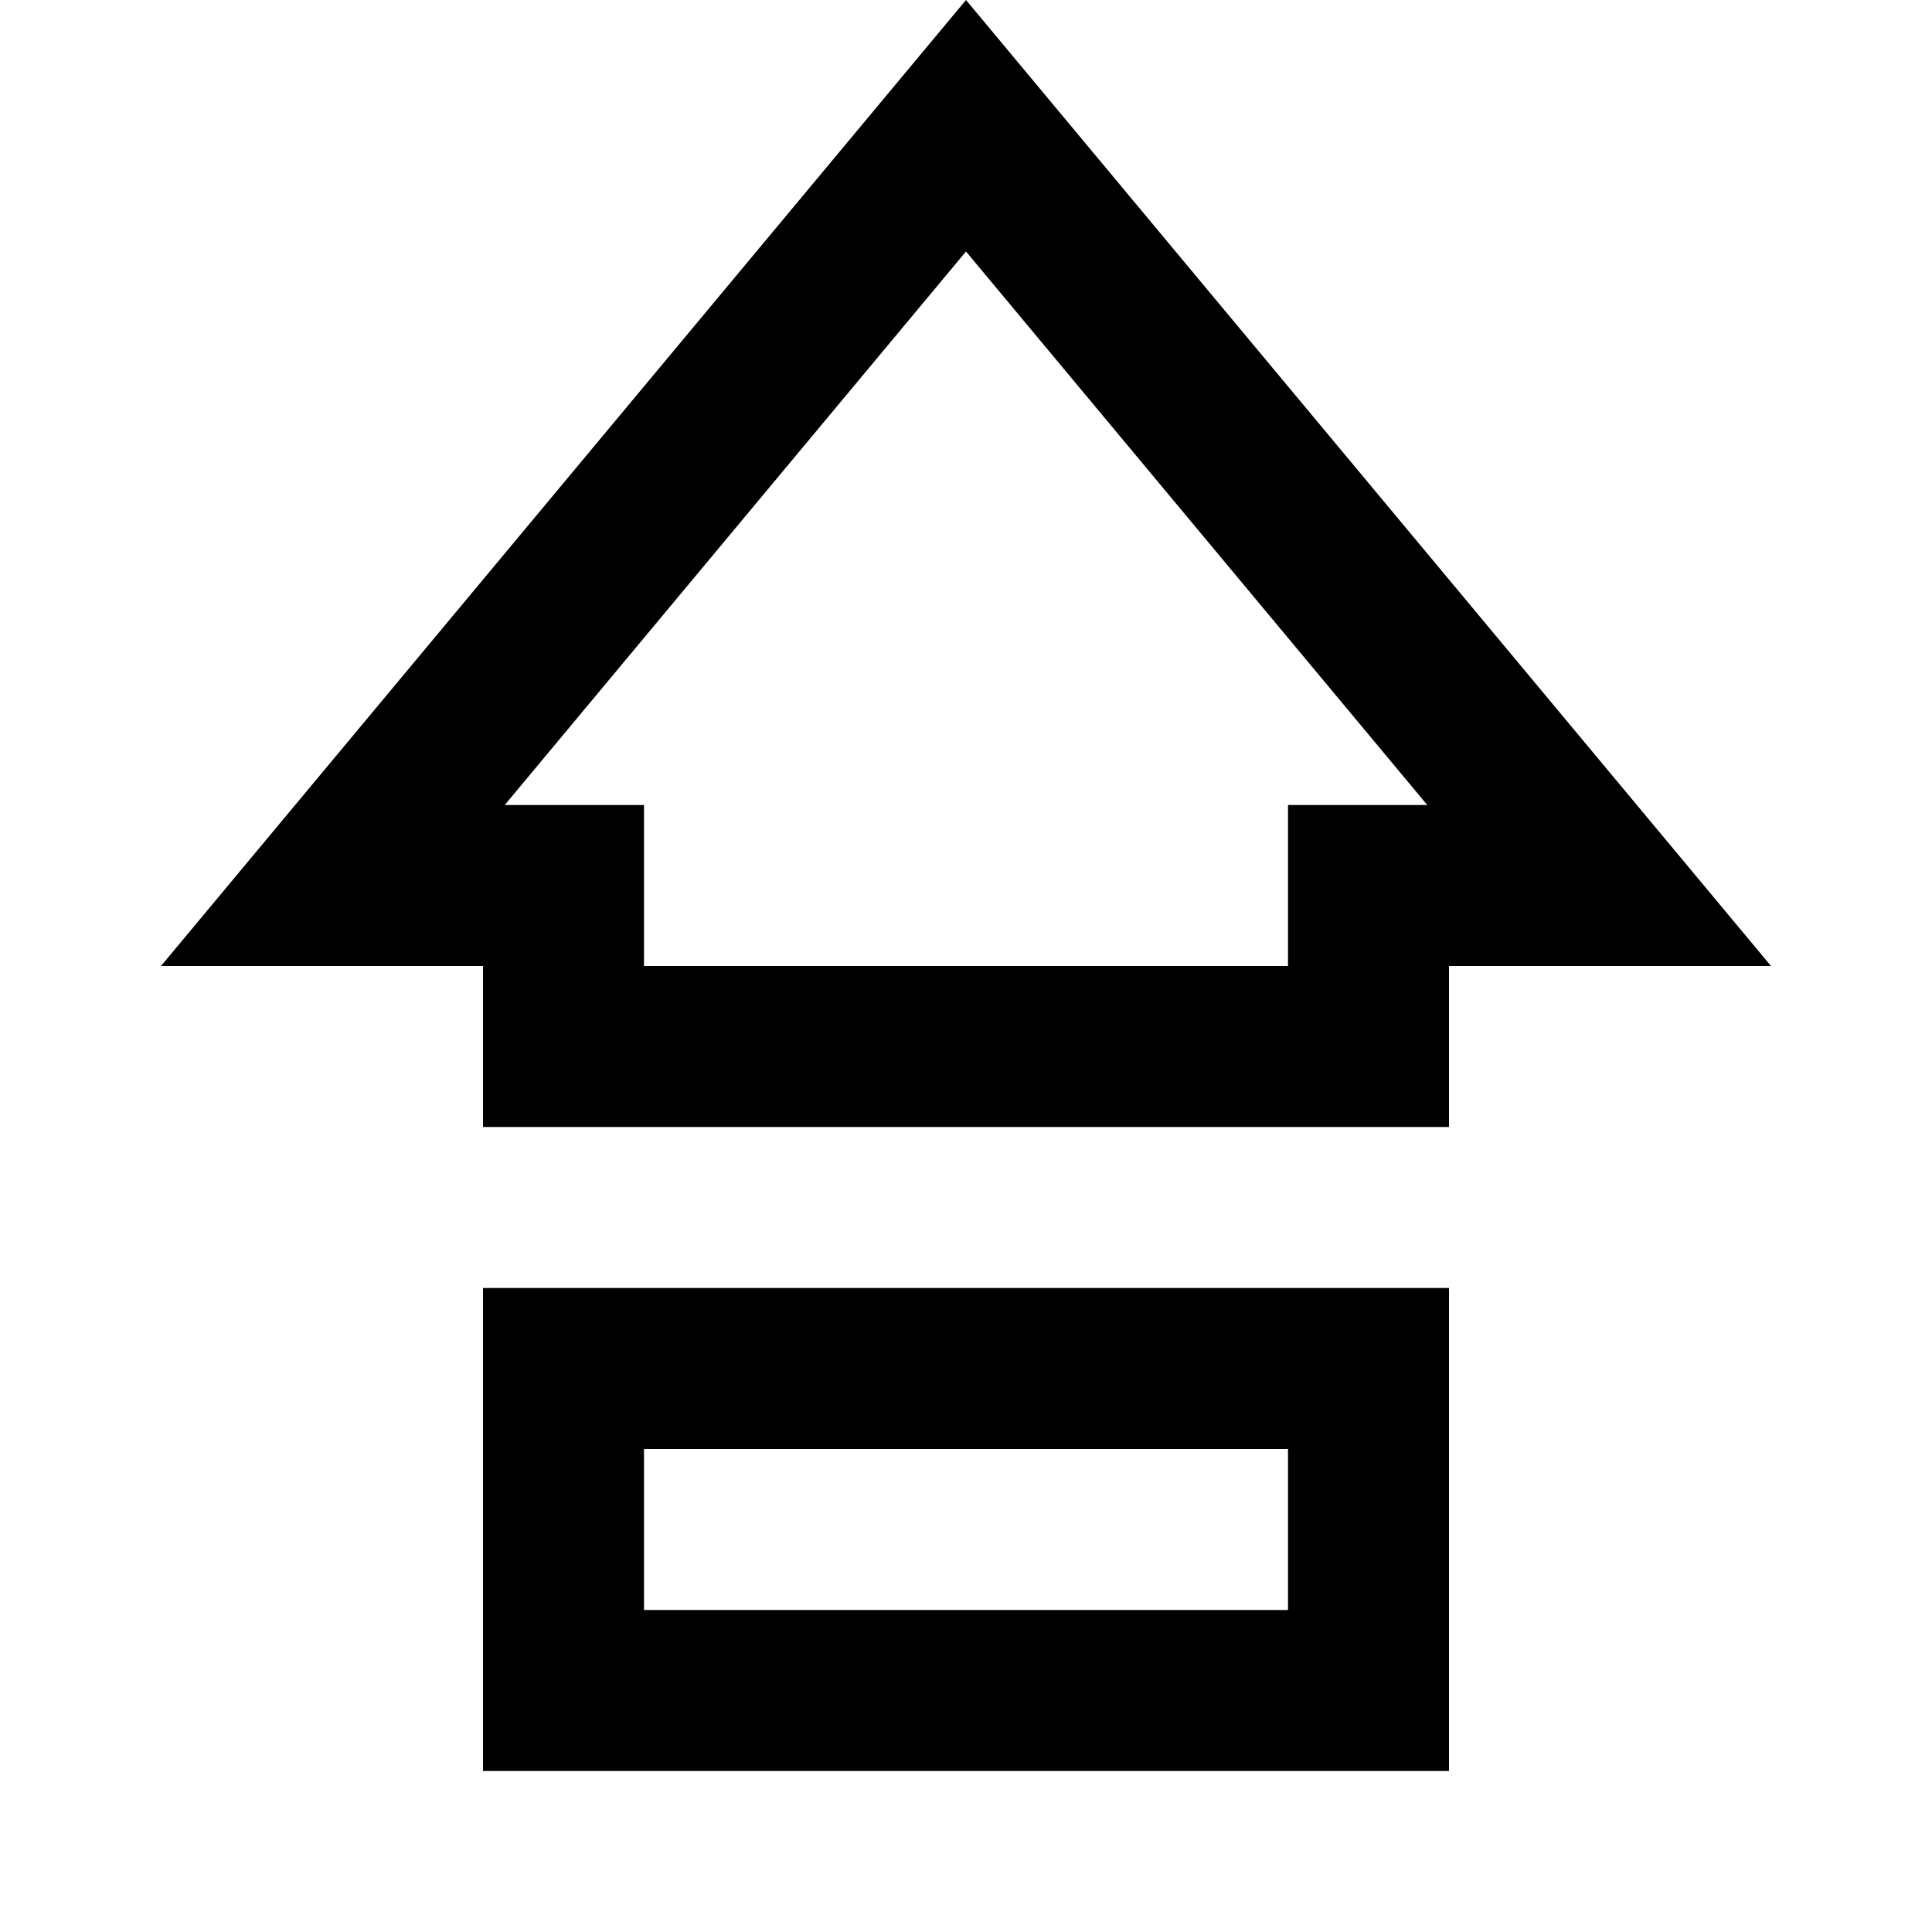 <svg width="12" height="12" viewBox="0 0 12 12" >
<path fill-rule="evenodd" clip-rule="evenodd" d="M9 8H3V11H9V8ZM8 9H4V10H8V9Z" />
<path fill-rule="evenodd" clip-rule="evenodd" d="M11 6H9V7H3V6H1L6 0L11 6ZM8.865 5L6 1.562L3.135 5H4V6H8V5H8.865Z" />
</svg>
